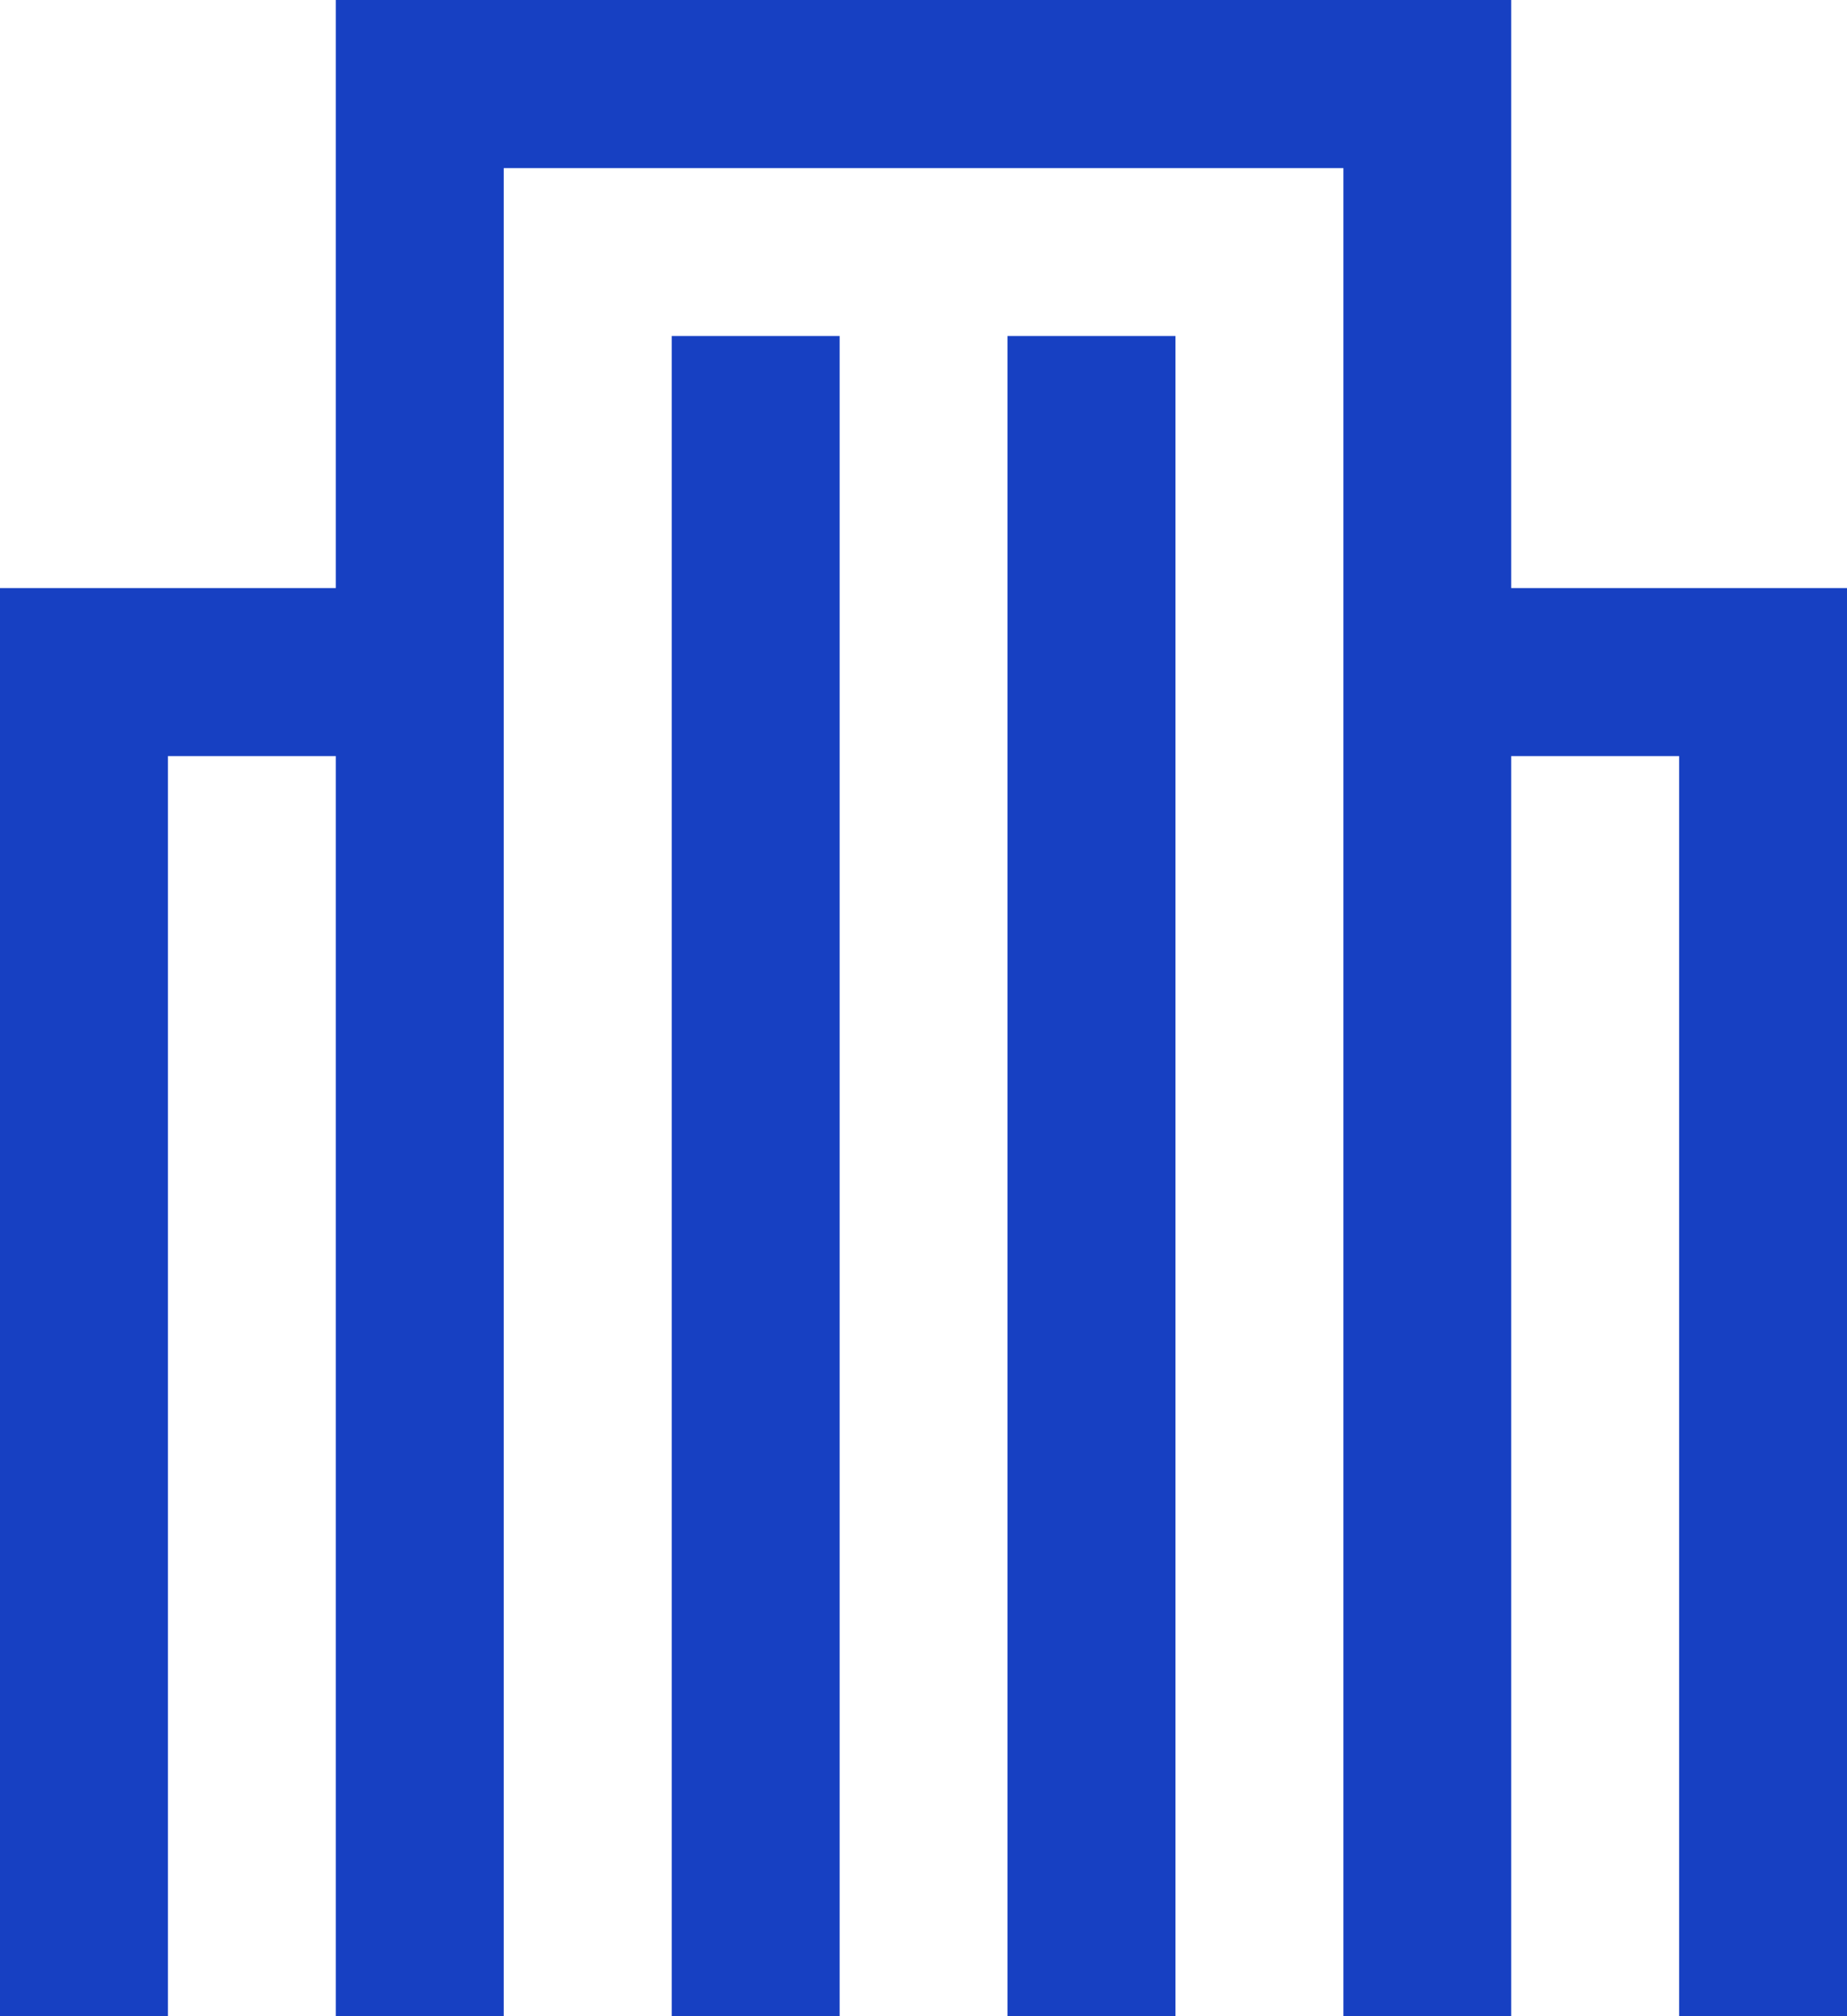<svg xmlns="http://www.w3.org/2000/svg" width="29.333" height="32" viewBox="0 0 29.333 32">
  <path id="ico-builder-05" d="M10.668,32h2.667V5.333H10.668ZM16,32h2.668V5.333H16ZM5.333,0V9.333H0V32H2.667V12H5.333V32H8V2.668H21.335V32H24V12h2.667V32h2.667V9.333H24V0Z" fill="#1740c2"/>
</svg>
